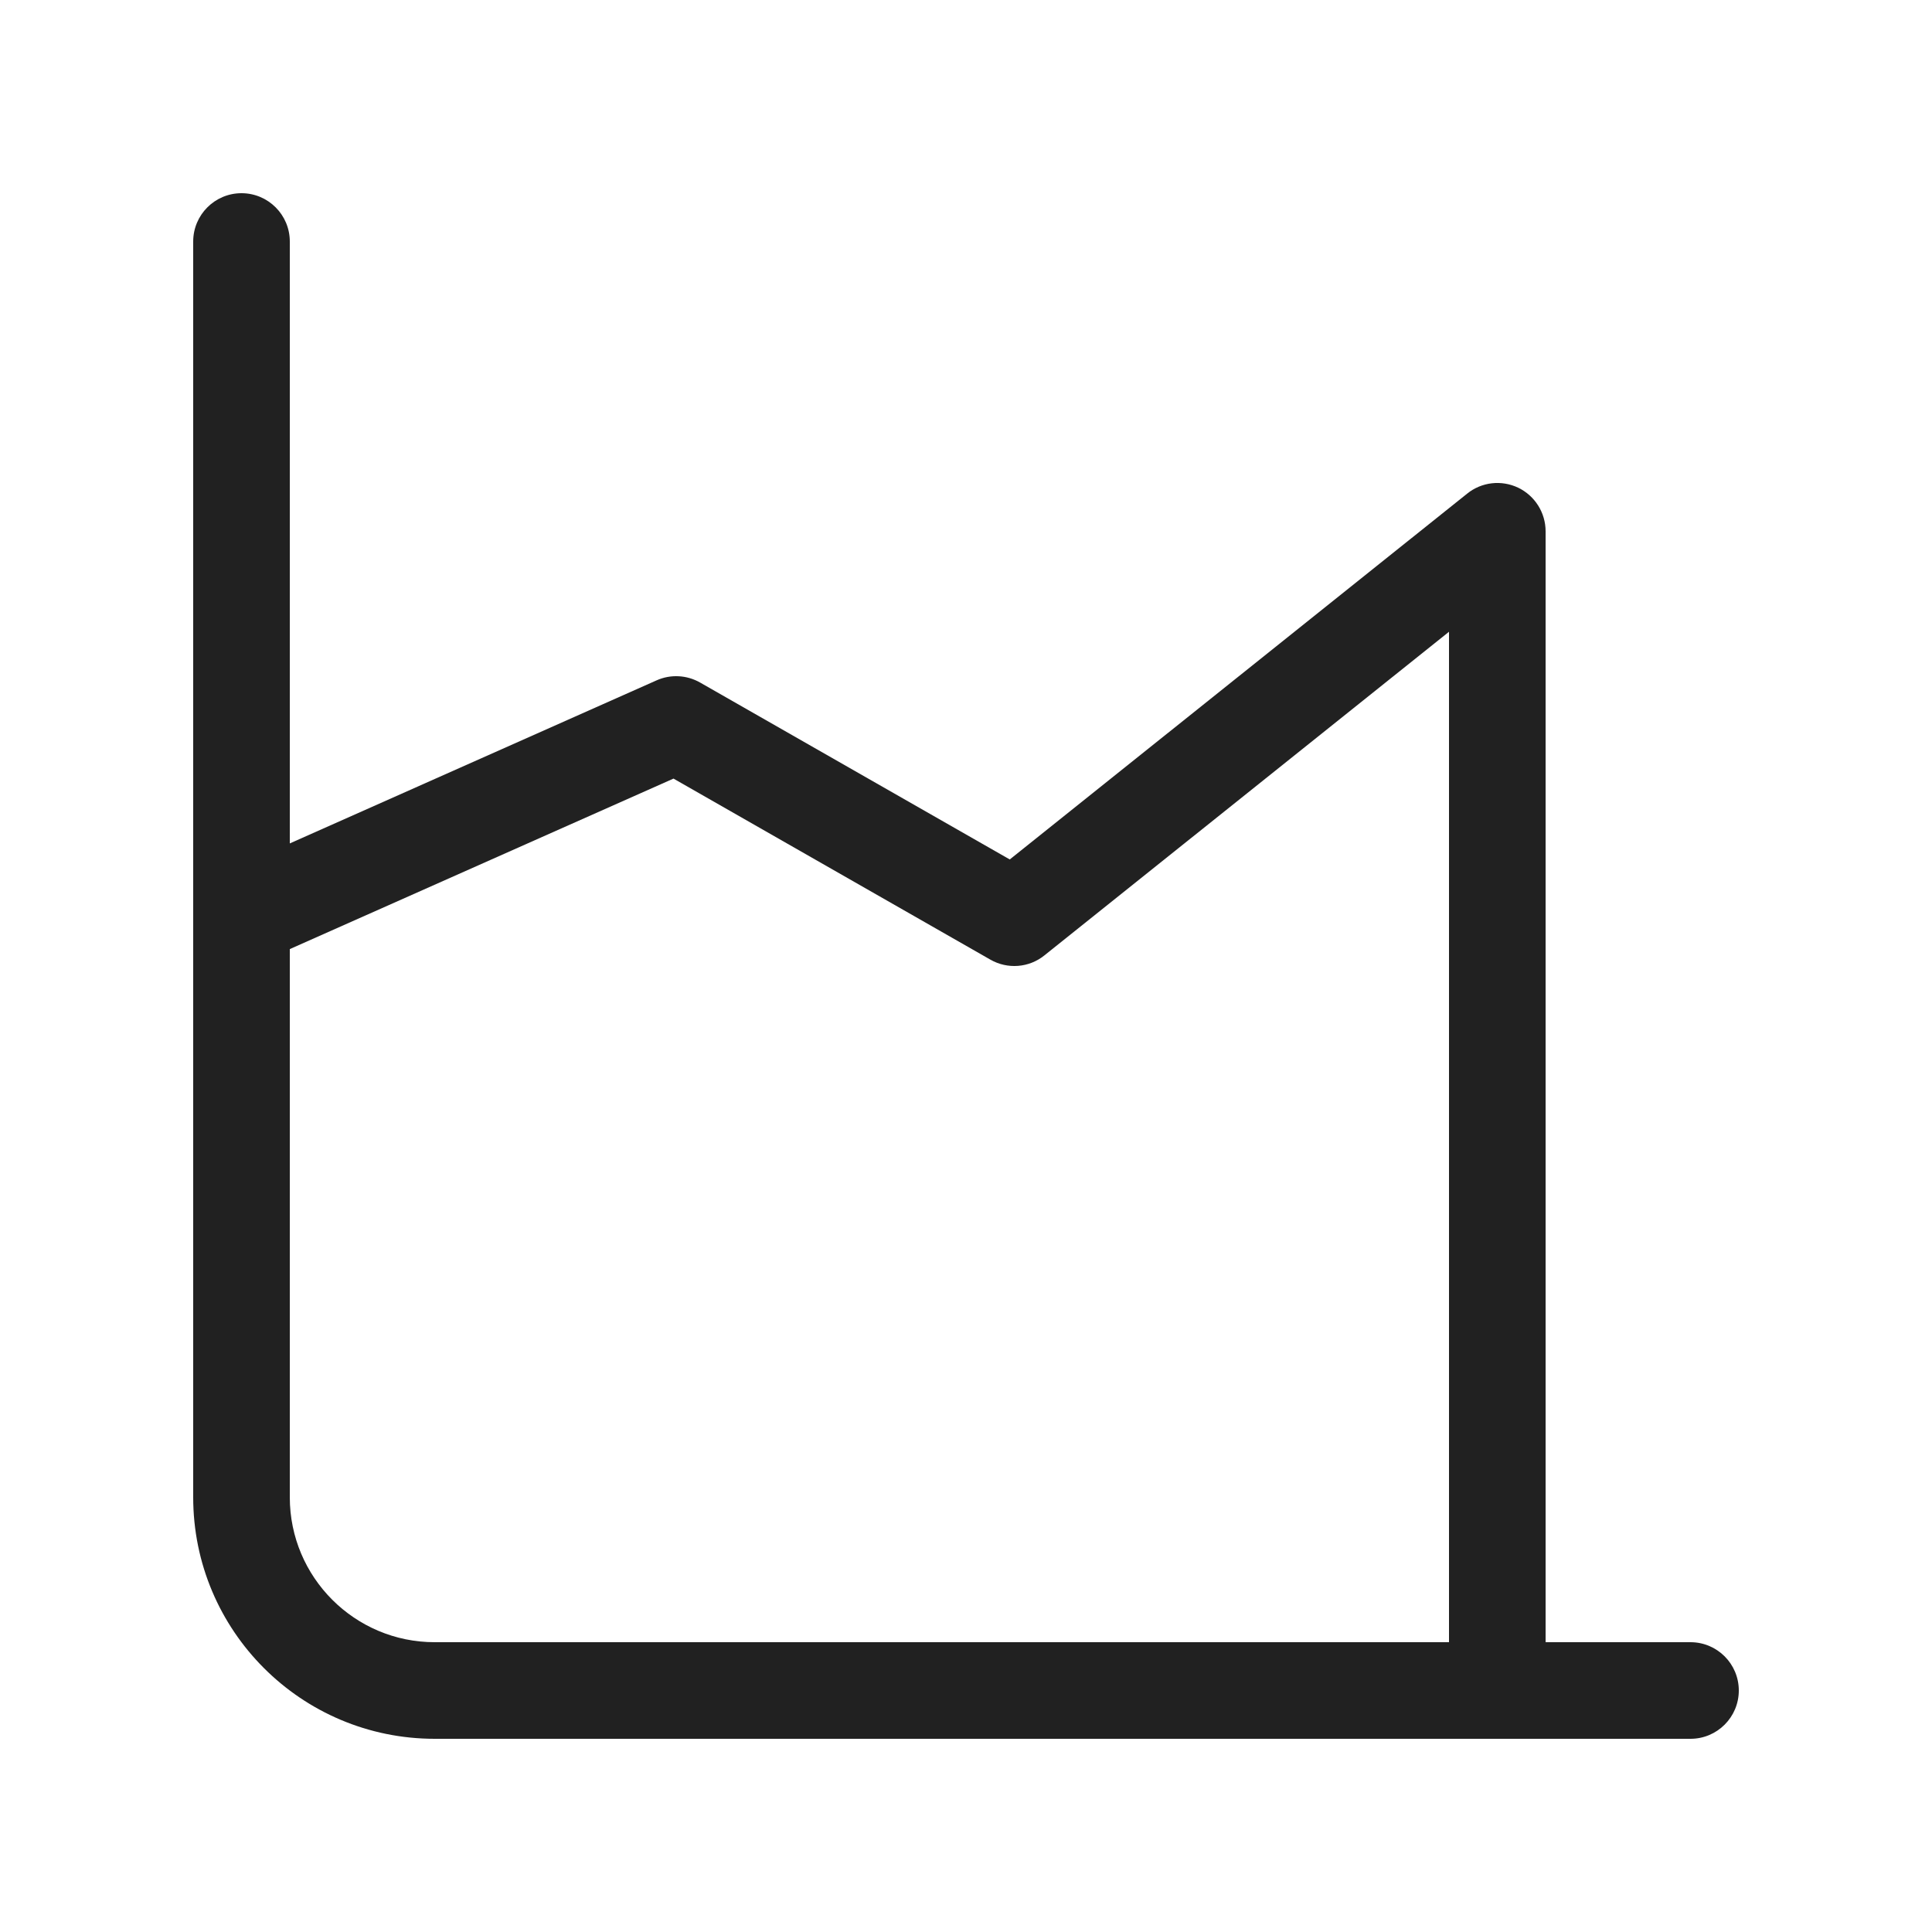 <svg width="20" height="20" viewBox="0 0 20 20" fill="none" xmlns="http://www.w3.org/2000/svg">
<path d="M2.5 2C2.776 2 3 2.224 3 2.5V8.731L6.797 7.043C6.942 6.978 7.11 6.987 7.248 7.066L10.453 8.897L15.188 5.11C15.338 4.989 15.543 4.966 15.717 5.049C15.89 5.133 16 5.308 16 5.5V17L17.5 17C17.776 17 18 17.224 18 17.5C18 17.776 17.776 18 17.5 18H4.5C3.119 18 2 16.881 2 15.5V2.5C2 2.224 2.224 2 2.5 2ZM15 17V6.54L10.812 9.89C10.652 10.019 10.43 10.036 10.252 9.934L6.972 8.06L3 9.825V15.5C3 16.328 3.672 17 4.5 17L15 17Z" fill="#212121"/>
</svg>
